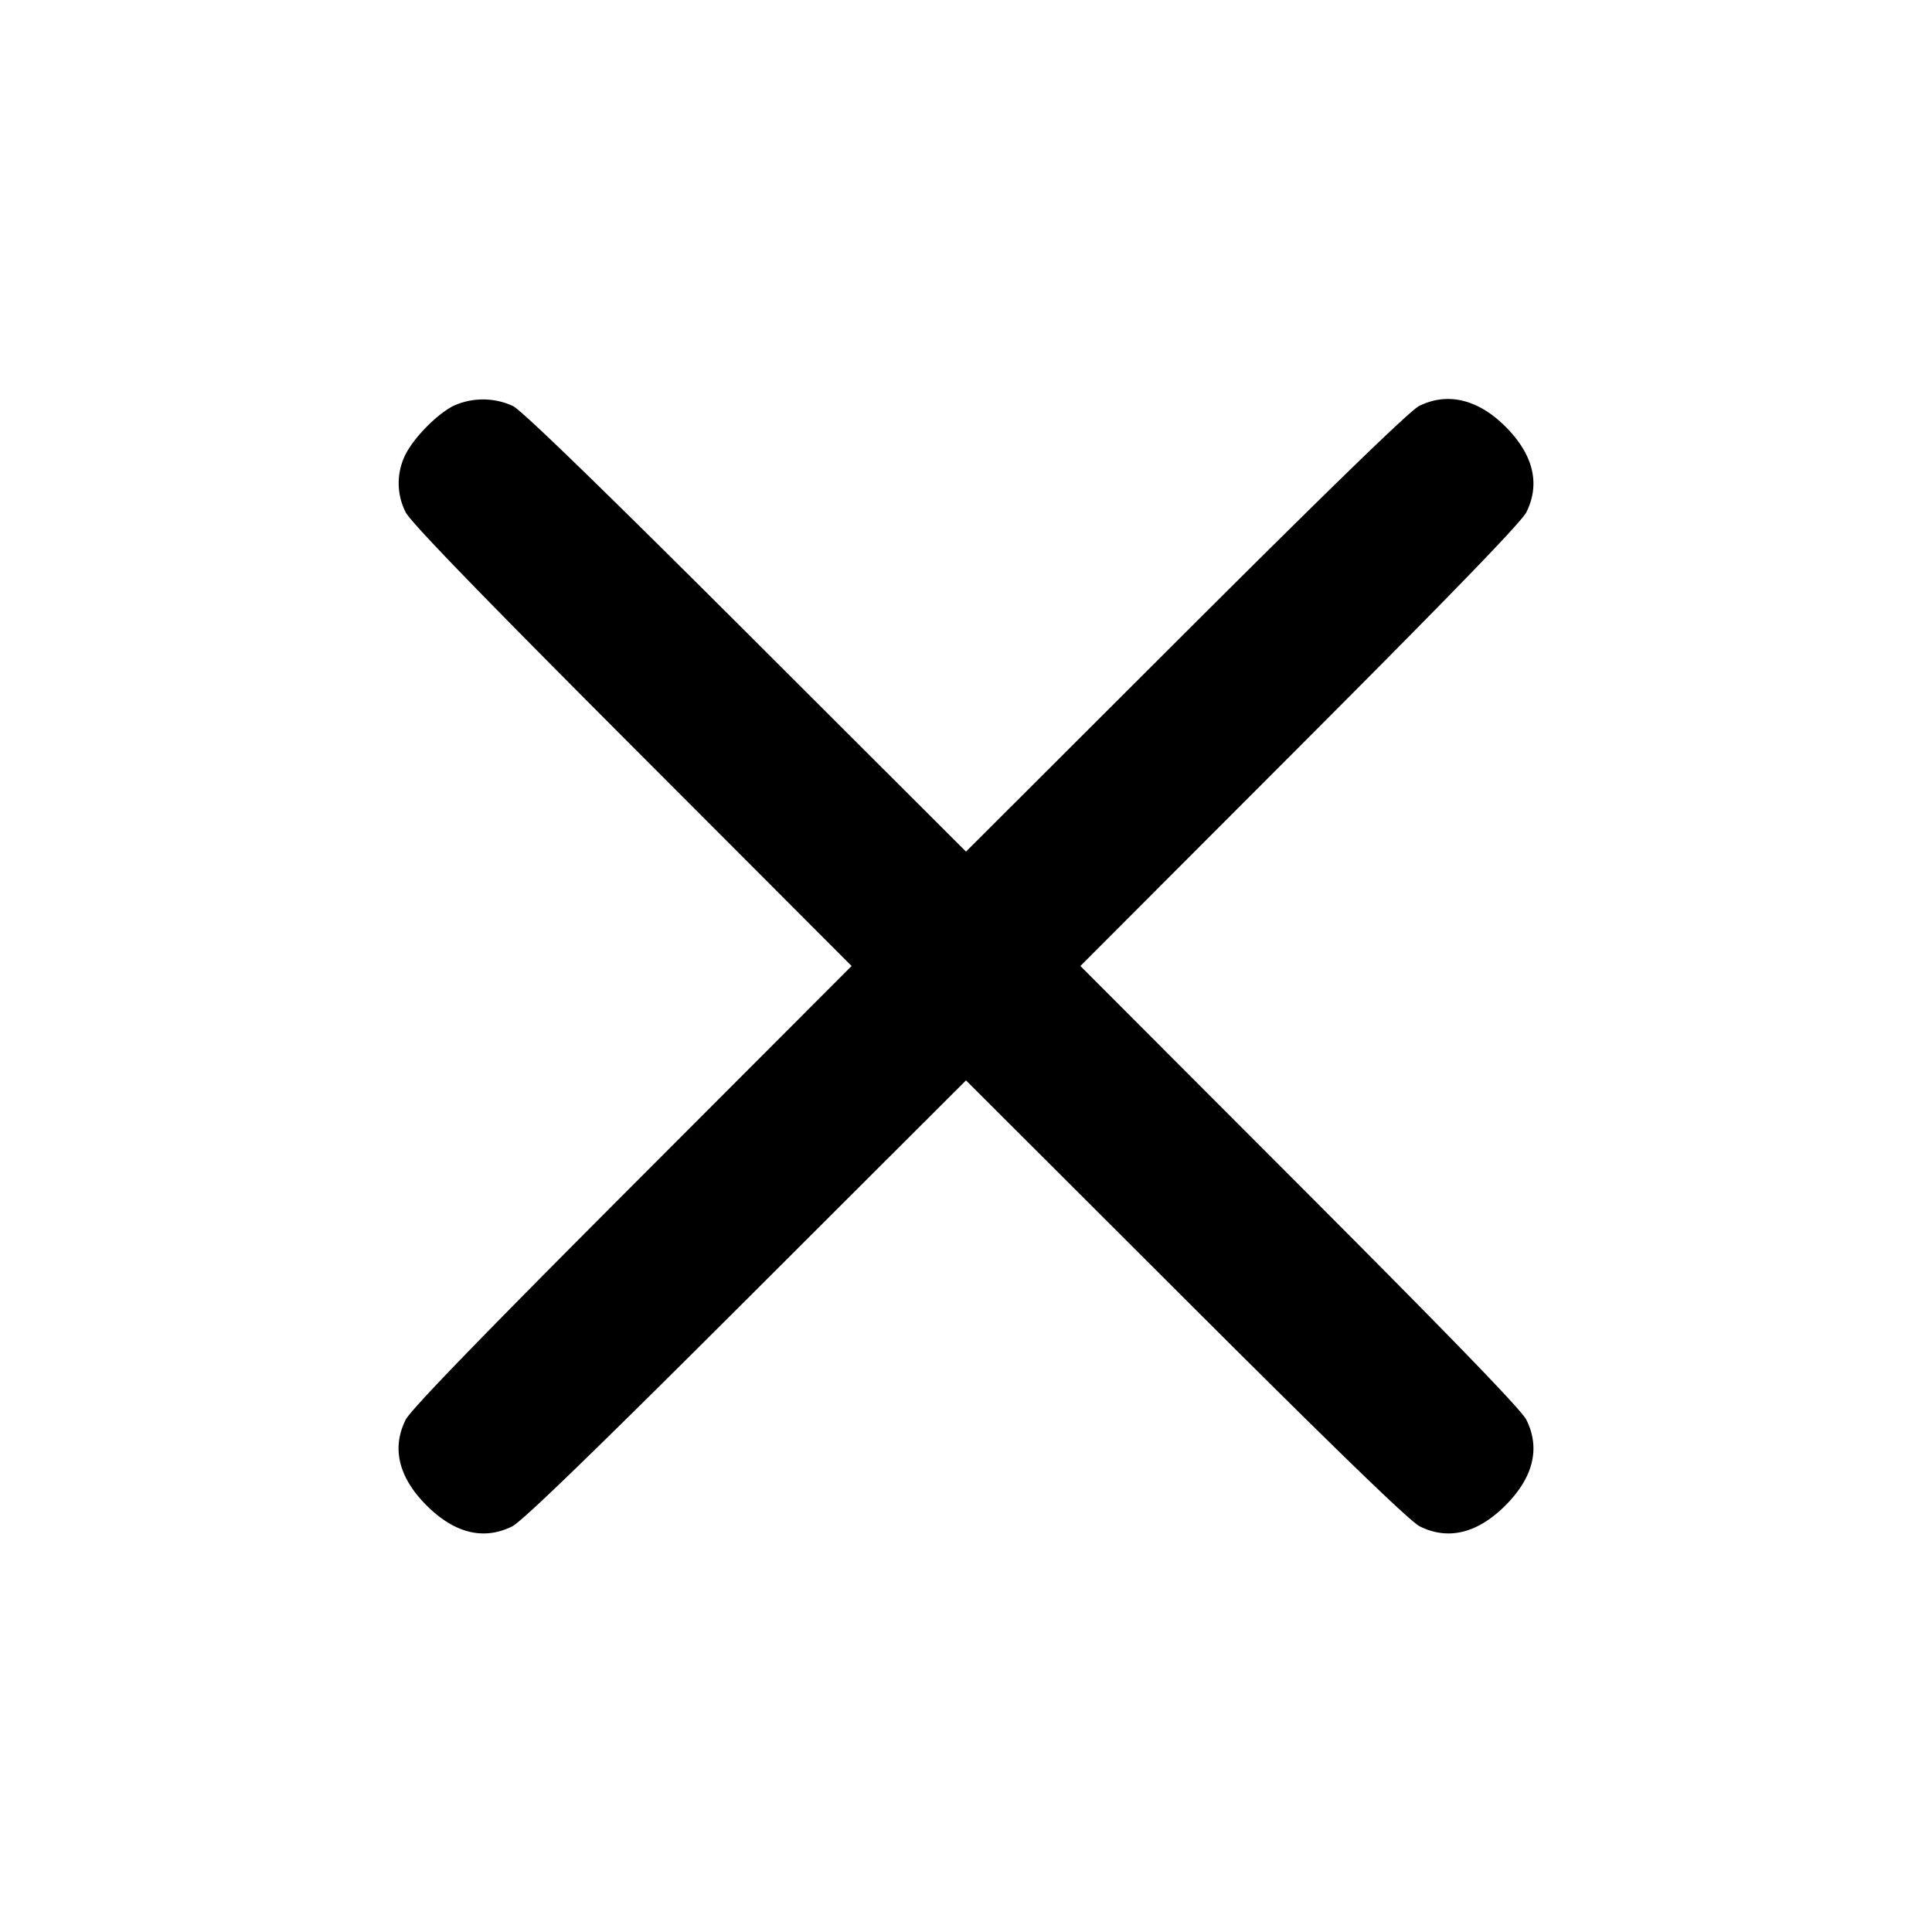 <svg xmlns="http://www.w3.org/2000/svg" width="24" height="24" fill="none" stroke="currentColor" stroke-width="2" stroke-linecap="round" stroke-linejoin="round"><path d="M5.626 5.045c-.206.109-.48.388-.588.599a.795.795 0 0 0 .001.719c.063.124.903.993 2.814 2.907L10.579 12l-2.726 2.73c-1.911 1.914-2.751 2.783-2.814 2.907-.176.353-.087.717.26 1.064.347.347.711.436 1.064.26.124-.063.993-.903 2.907-2.814L12 13.421l2.73 2.726c1.914 1.911 2.783 2.751 2.907 2.814.353.176.717.087 1.064-.26.347-.347.436-.711.26-1.064-.063-.124-.903-.993-2.814-2.907L13.421 12l2.726-2.73c1.911-1.914 2.751-2.783 2.814-2.907.176-.353.087-.717-.26-1.064-.34-.34-.721-.431-1.073-.255-.112.056-1.07.985-2.898 2.809L12 10.579 9.27 7.853C7.442 6.029 6.484 5.1 6.372 5.044a.884.884 0 0 0-.746.001" fill="#000" fill-rule="evenodd" stroke="none"/></svg>